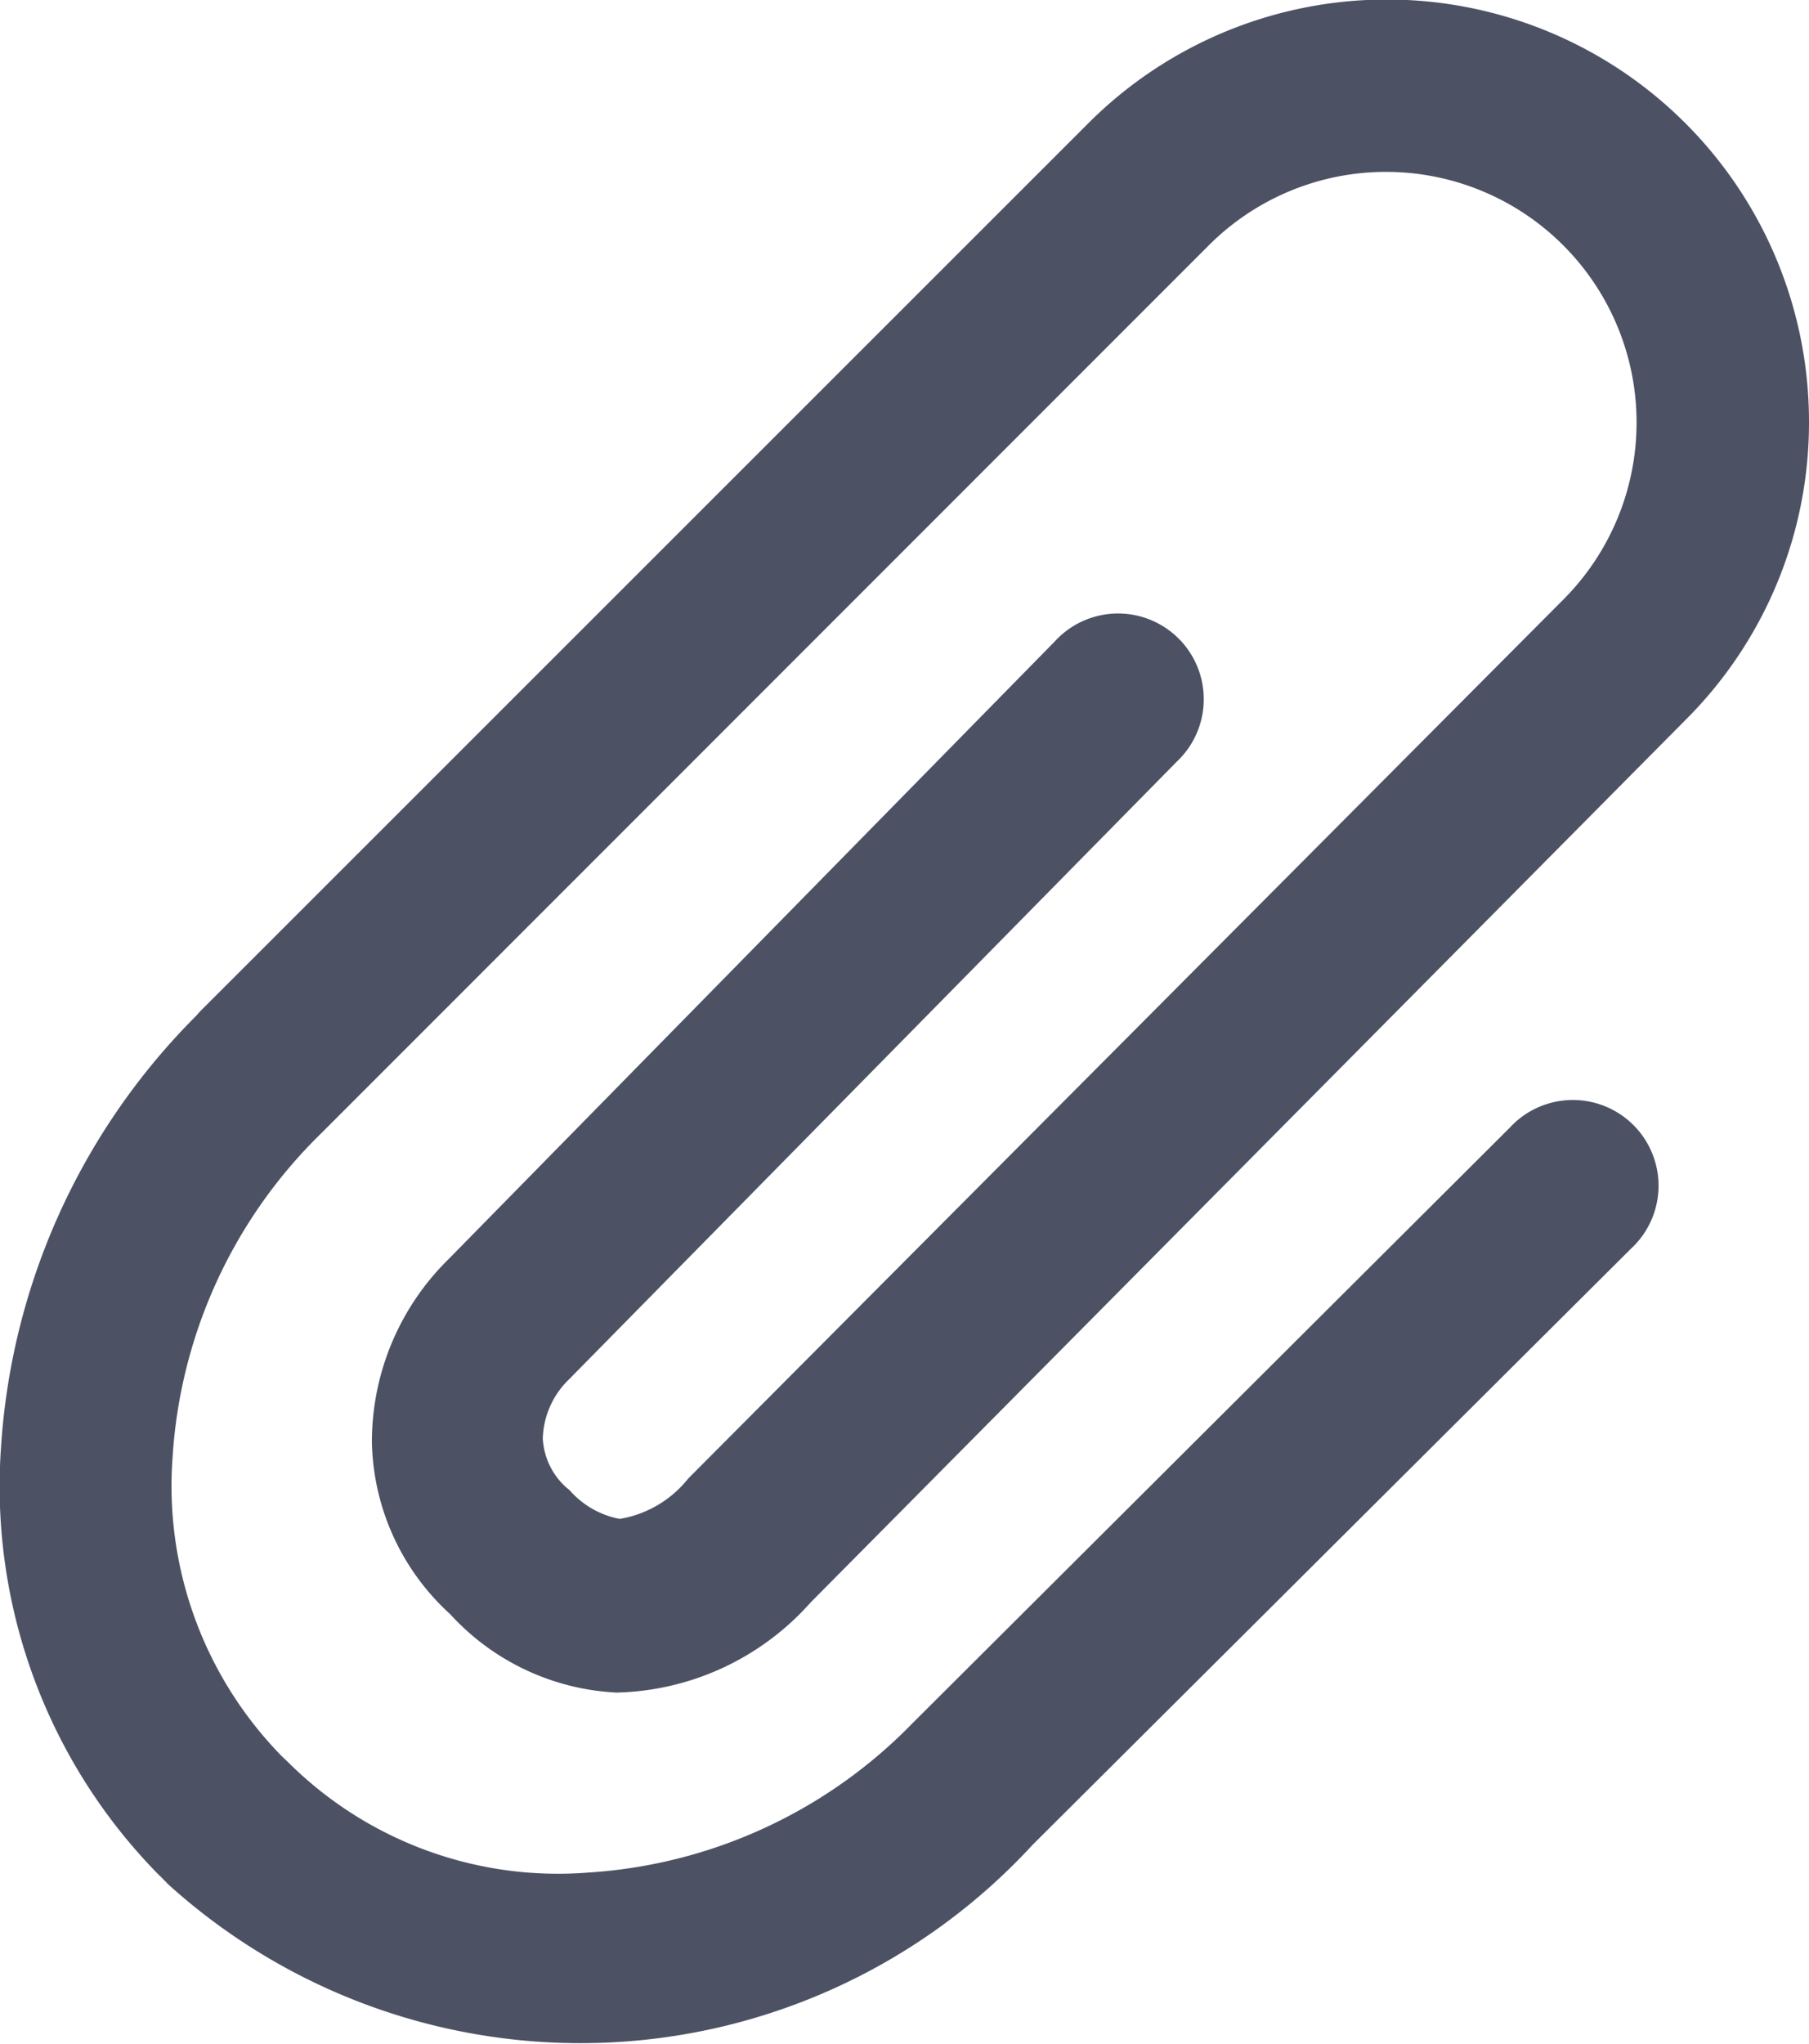 <svg xmlns="http://www.w3.org/2000/svg" width="10.555" height="11.921" viewBox="0 0 10.555 11.921">
  <path id="attachment4" d="M10.941,9.624a3.229,3.229,0,0,1-2.5.925A3.911,3.911,0,0,1,5.926,9.411L5.9,9.388.72,4.206A2.463,2.463,0,0,1,2.462,0,2.447,2.447,0,0,1,4.2.721l5.143,5.1a0,0,0,0,0,0,0l.013.012a1.562,1.562,0,0,1,.517,1.125,1.407,1.407,0,0,1-.457.97,1.392,1.392,0,0,1-1,.457,1.493,1.493,0,0,1-1.073-.449l-3.6-3.534a.5.5,0,1,1,.7-.713l3.6,3.543,0,0a.5.5,0,0,0,.348.156.412.412,0,0,0,.288-.14l.013-.016a.515.515,0,0,0,.168-.293.647.647,0,0,0-.236-.4L3.5,1.436A1.459,1.459,0,0,0,1.429,3.5L6.61,8.68a2.89,2.89,0,0,0,1.89.868,2.252,2.252,0,0,0,1.739-.632l.051-.053a2.231,2.231,0,0,0,.633-1.739,2.892,2.892,0,0,0-.868-1.89L6.577,1.745a.5.5,0,1,1,.708-.705L10.761,4.53a3.586,3.586,0,0,1,.232,5.042l-.053.052Z" transform="translate(10.555) rotate(90)" fill="#4c5264"/>
</svg>
